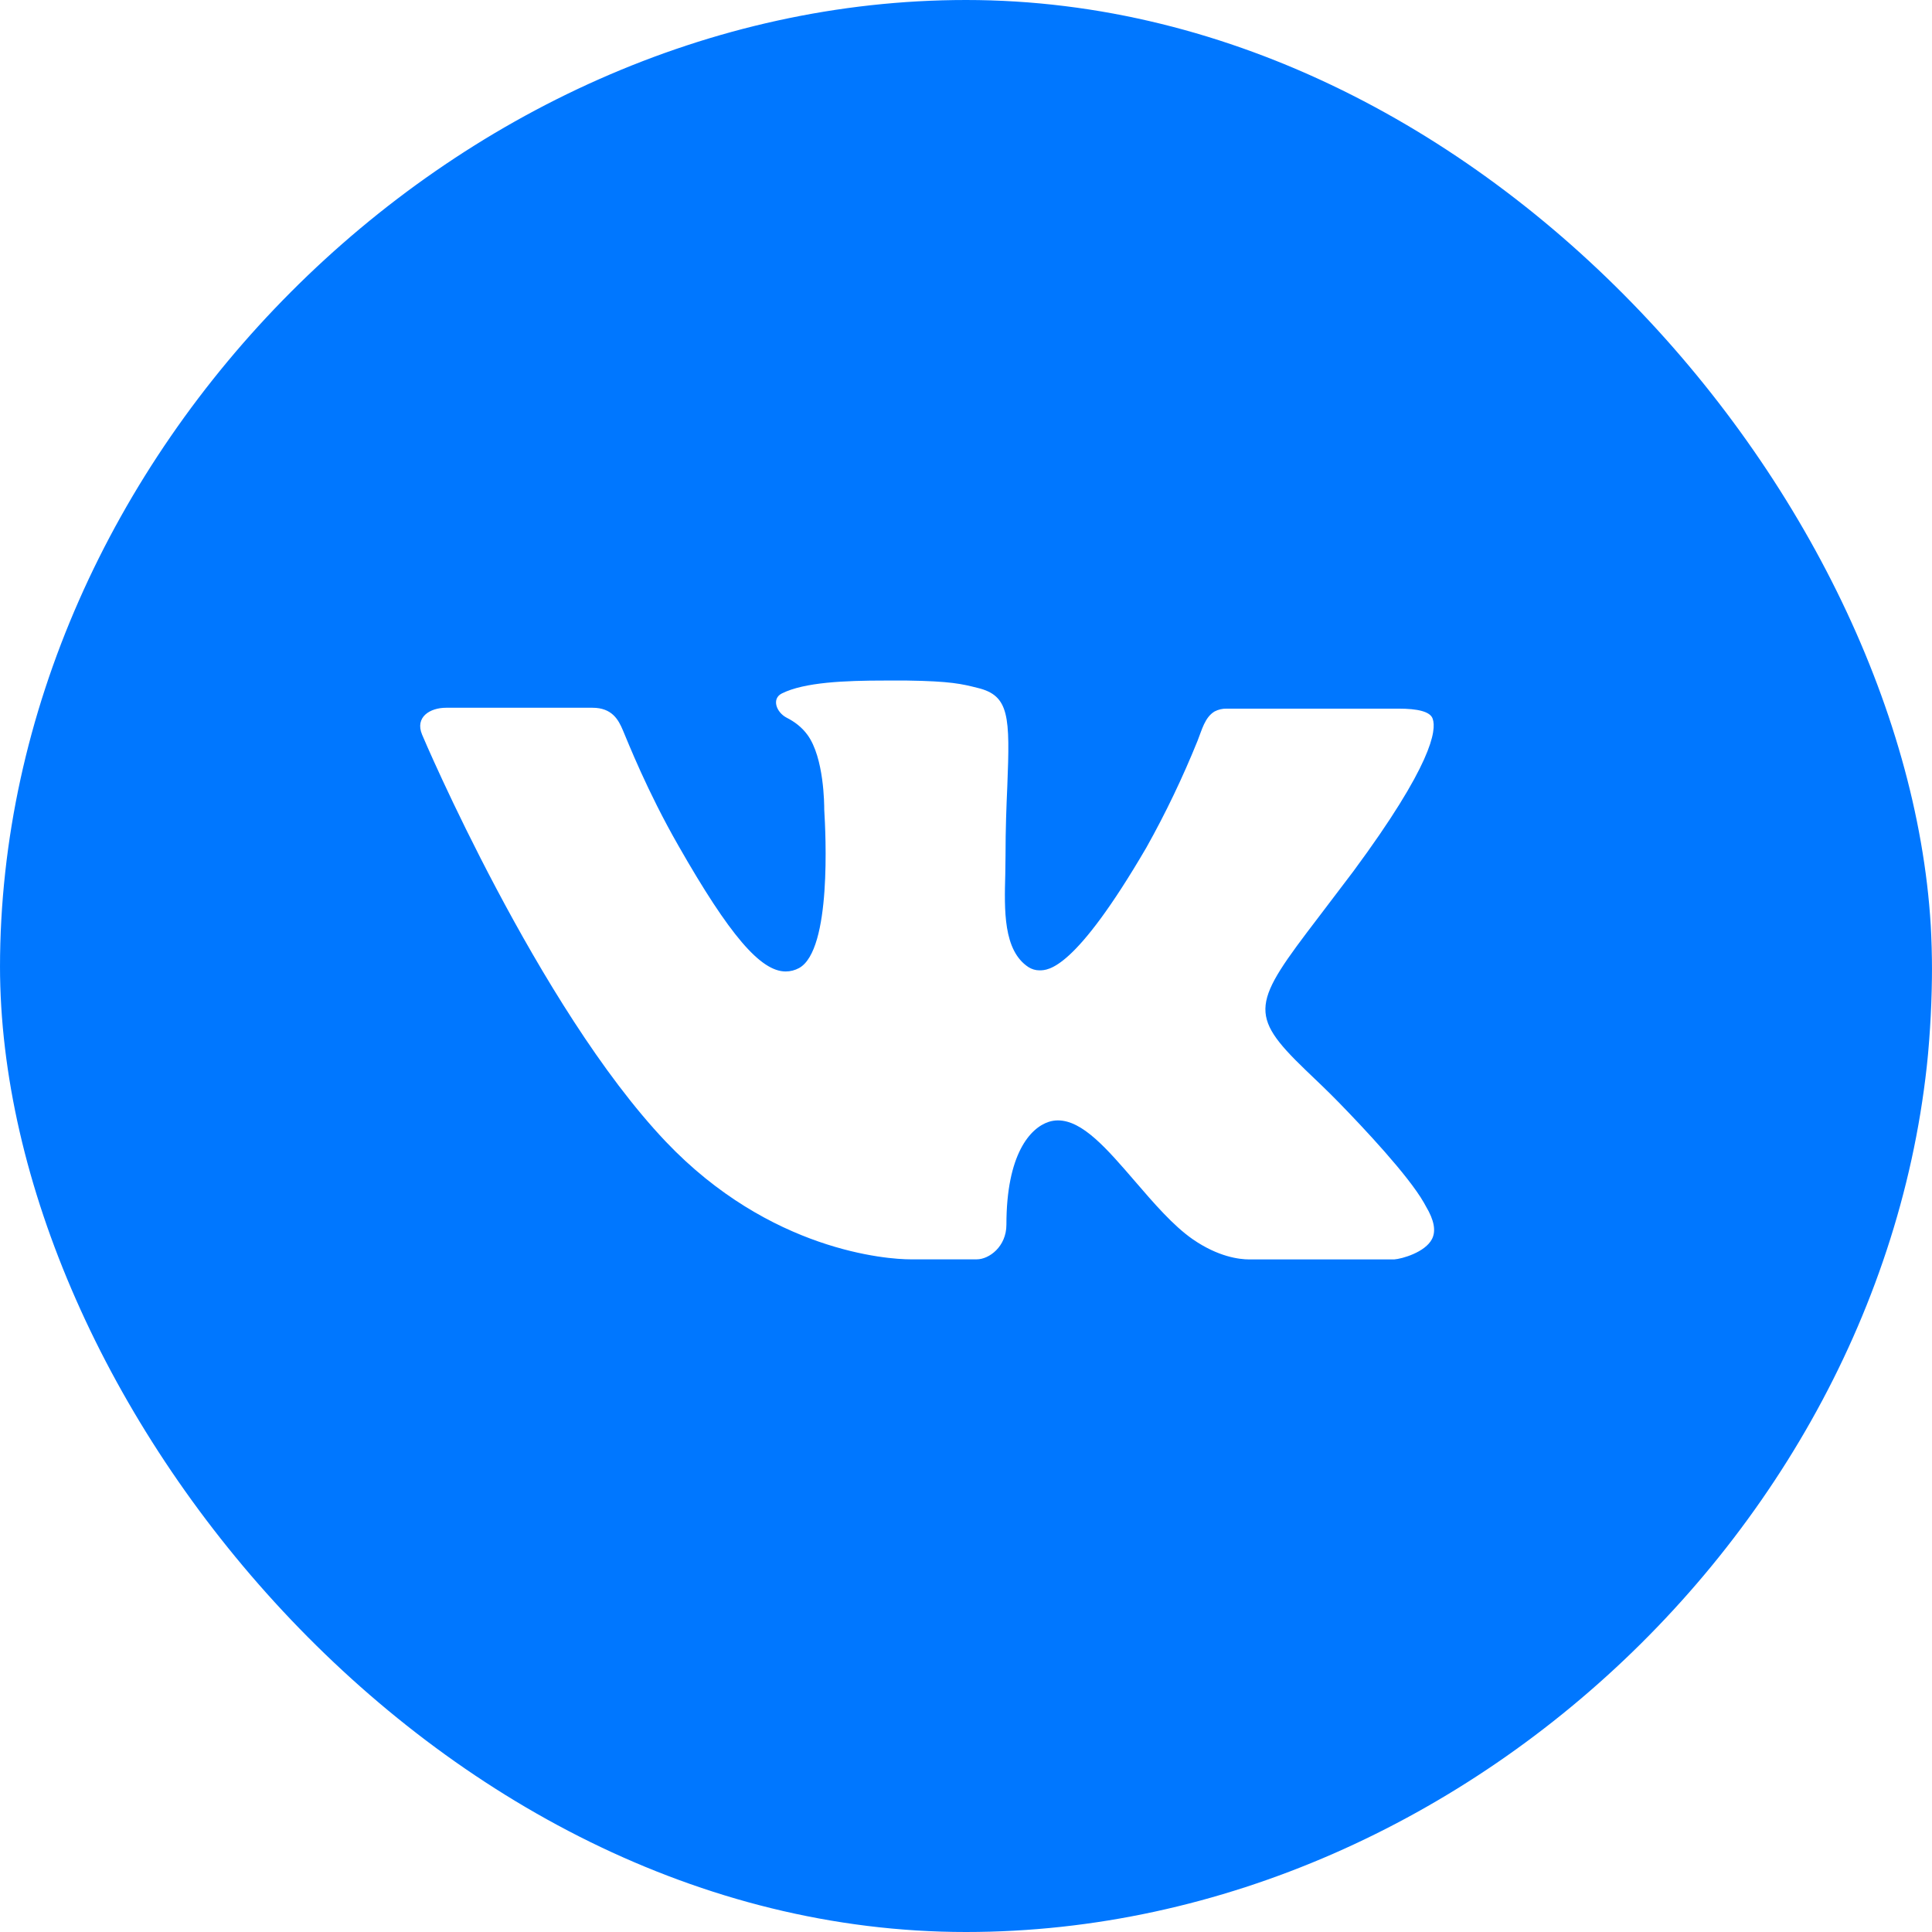 <svg width="24" height="24" viewBox="0 0 24 24" fill="none" xmlns="http://www.w3.org/2000/svg">
<g clip-path="url(#clip0_6350_64886)">
<path d="M12 0C5.638 0 0 5.665 0 12.018C0 18.371 5.638 24 12 24C18.362 24 24 18.421 24 12.068C24 5.715 18.362 0 12 0ZM16.219 13.293C16.359 13.427 16.5 13.56 16.635 13.699C16.939 14.011 17.494 14.601 17.688 14.94C17.697 14.956 17.706 14.971 17.714 14.987C17.816 15.158 17.84 15.291 17.789 15.391C17.705 15.556 17.417 15.638 17.319 15.645H15.519C15.394 15.645 15.133 15.613 14.816 15.394C14.572 15.224 14.332 14.945 14.098 14.673C13.749 14.268 13.447 13.918 13.142 13.918C13.103 13.918 13.065 13.924 13.028 13.936C12.797 14.011 12.502 14.339 12.502 15.213C12.502 15.487 12.286 15.644 12.134 15.644H11.309C11.028 15.644 9.566 15.545 8.27 14.181C6.683 12.509 5.255 9.157 5.243 9.125C5.153 8.909 5.339 8.792 5.542 8.792H7.36C7.602 8.792 7.682 8.94 7.737 9.07C7.802 9.222 8.039 9.828 8.429 10.508C9.062 11.618 9.449 12.068 9.76 12.068C9.818 12.068 9.876 12.053 9.927 12.025C10.332 11.8 10.257 10.356 10.239 10.056C10.239 10 10.238 9.411 10.03 9.128C9.96 9.032 9.868 8.964 9.773 8.916C9.643 8.849 9.582 8.679 9.713 8.614C9.992 8.475 10.493 8.454 10.991 8.454H11.268C11.809 8.462 11.948 8.496 12.143 8.545C12.539 8.64 12.548 8.895 12.513 9.769C12.502 10.017 12.491 10.297 12.491 10.628C12.491 10.7 12.488 10.777 12.488 10.858C12.476 11.303 12.461 11.807 12.776 12.014C12.817 12.04 12.864 12.054 12.912 12.054C13.022 12.054 13.351 12.054 14.241 10.528C14.481 10.1 14.693 9.656 14.877 9.201C14.93 9.069 14.966 8.911 15.088 8.838C15.134 8.814 15.185 8.802 15.237 8.803H17.374C17.607 8.803 17.767 8.838 17.797 8.928C17.849 9.07 17.787 9.505 16.811 10.825L16.376 11.398C15.564 12.461 15.497 12.598 16.219 13.293Z" fill="#0077FF"/>
</g>
<defs>
<clipPath id="clip0_6350_64886">
<rect width="24" height="24" rx="12" fill="white"/>
</clipPath>
</defs>
</svg>
